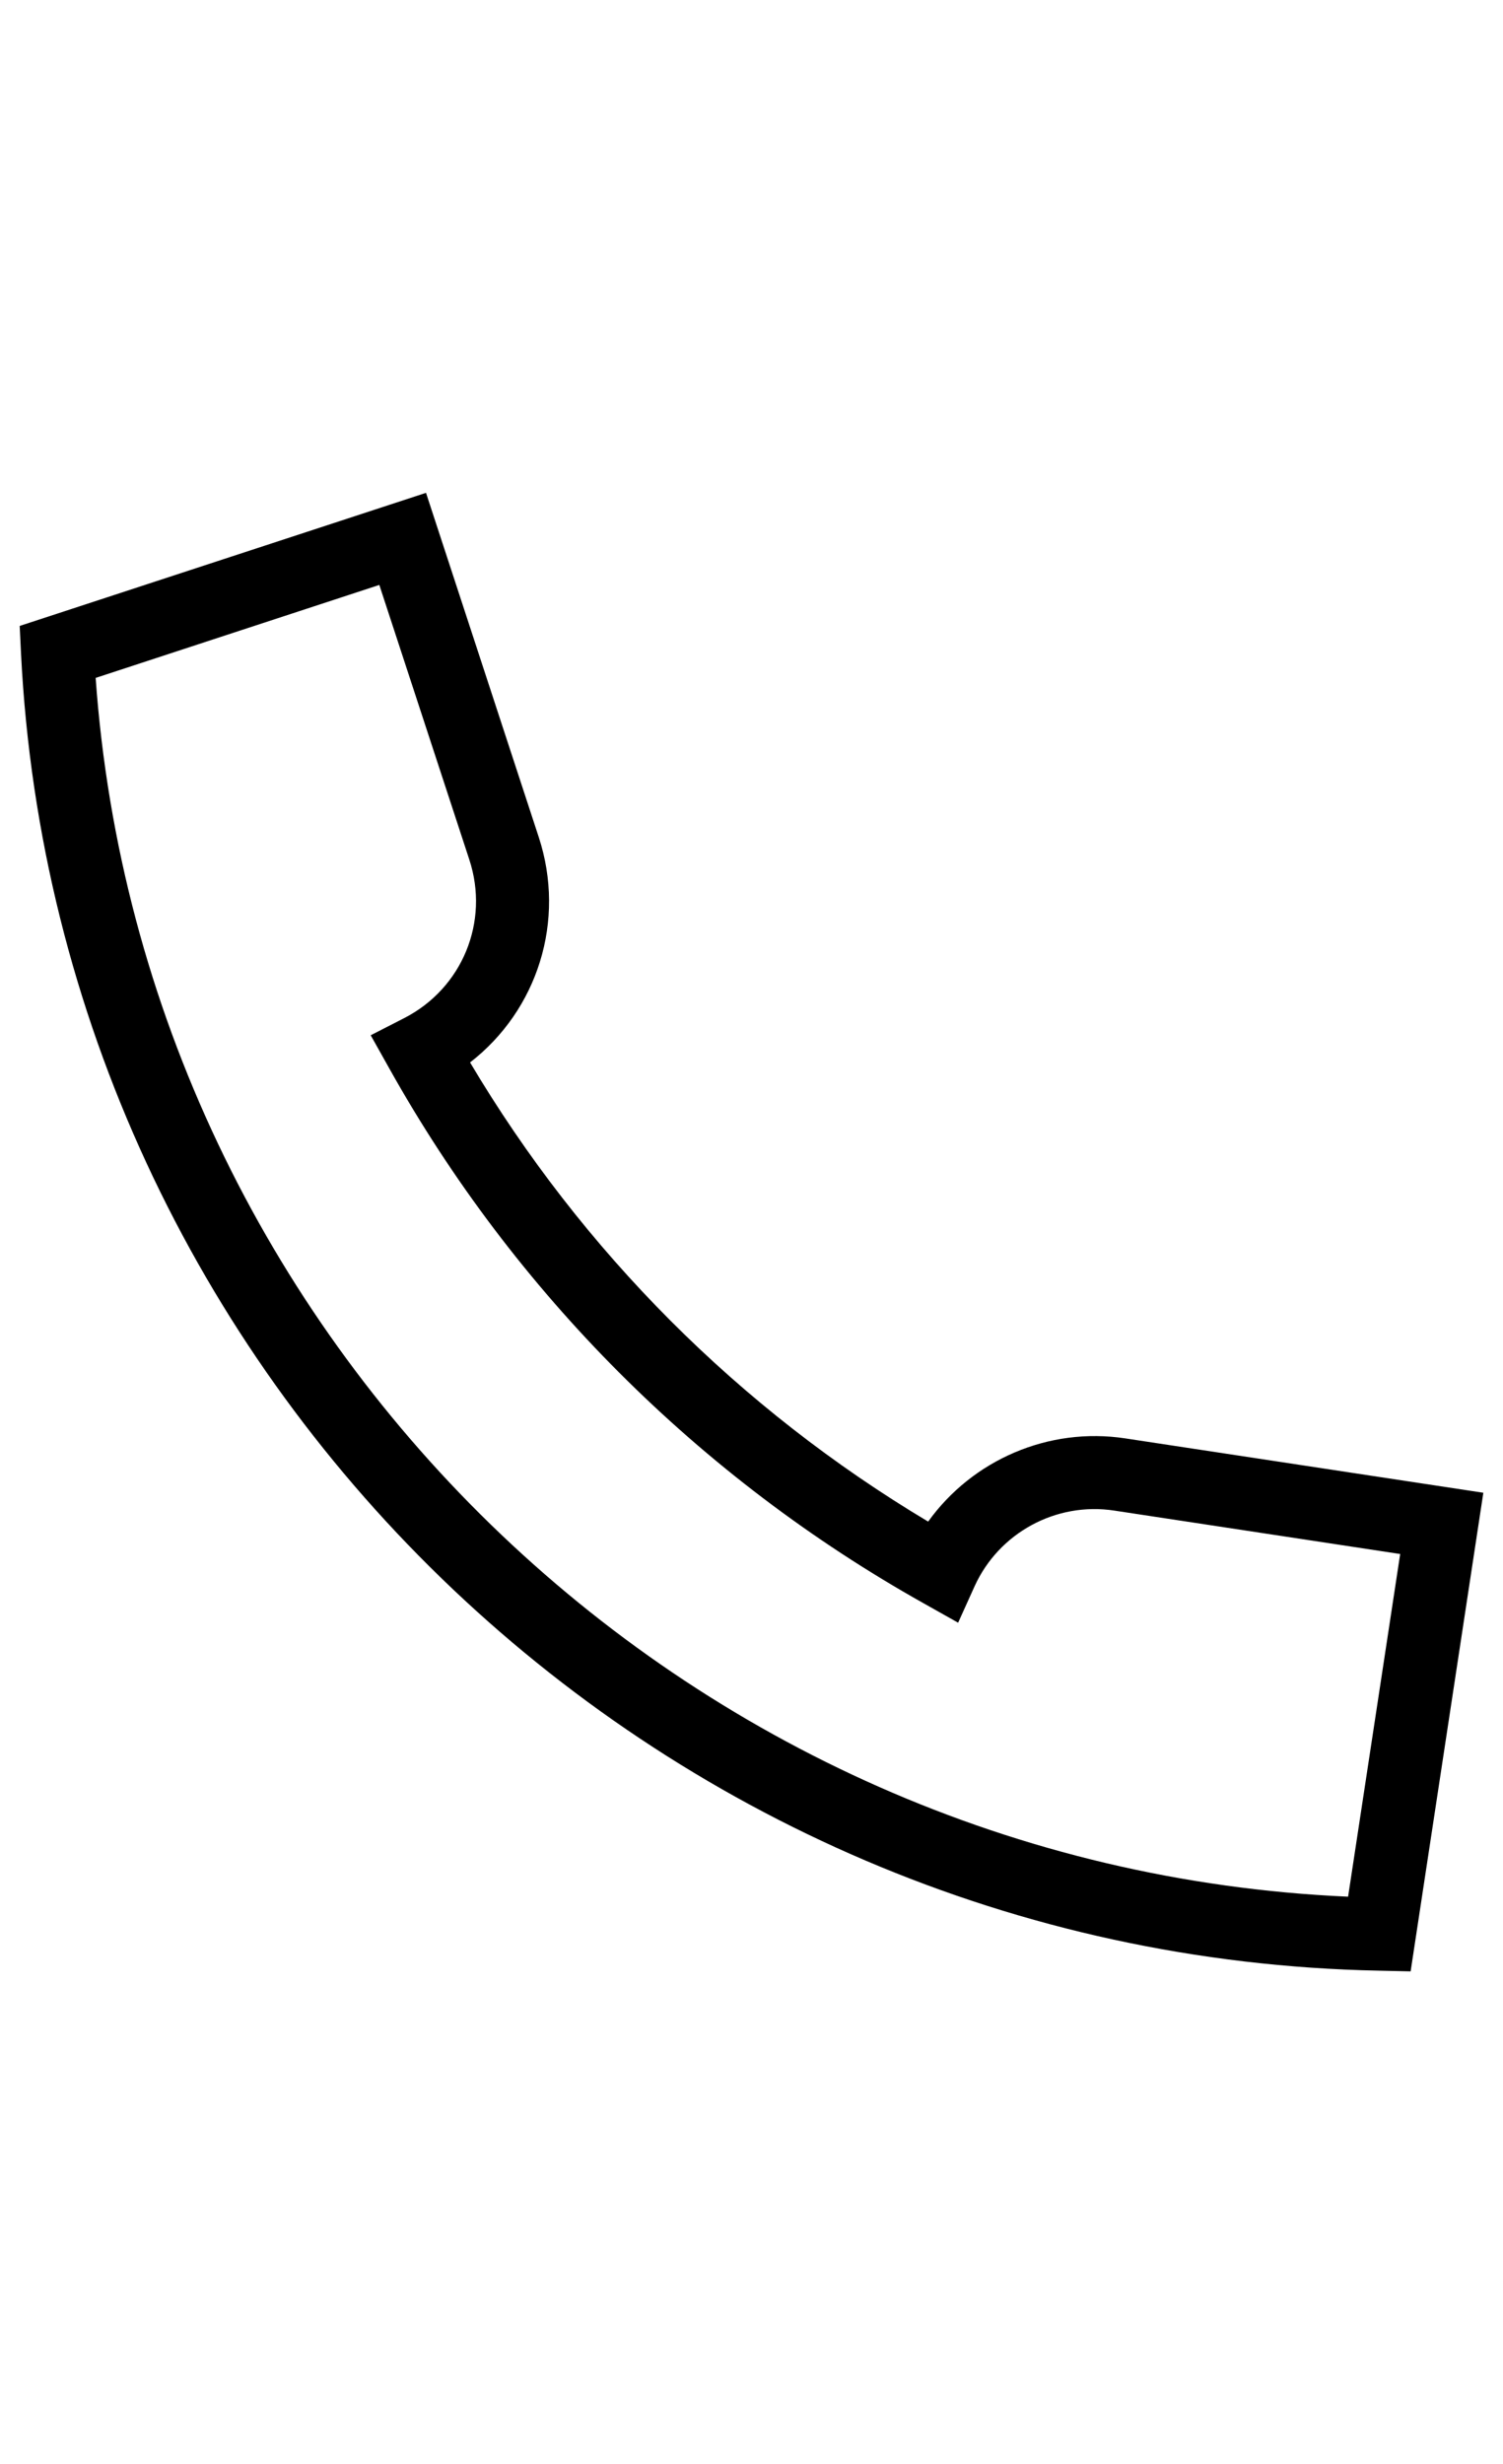 <svg width="61" height="100" viewBox="0 0 61 100" fill="none" xmlns="http://www.w3.org/2000/svg">
<path fill-rule="evenodd" clip-rule="evenodd" d="M3.882,27.51c1.91,26.872 23.917,48.268 50.831,49.459l2.114,-13.906l-11.597,-1.761c-2.373,-0.366 -4.696,0.907 -5.678,3.075l-0.666,1.474l-1.408,-0.792c-9.099,-5.103 -16.598,-12.61 -21.683,-21.709l-0.75,-1.338l1.367,-0.7c2.352,-1.21 3.462,-3.909 2.636,-6.425l-3.653,-11.15zM57.251,80l-1.299,-0.029c-29.428,-0.585 -53.63,-24.061 -55.098,-53.439l-0.055,-1.131l16.491,-5.401l4.573,13.964c1.118,3.405 -0.05,7.032 -2.785,9.151c4.547,7.659 10.935,14.061 18.592,18.633c1.793,-2.498 4.884,-3.854 8.006,-3.376l14.526,2.205z" fill="black"/>
</svg>
